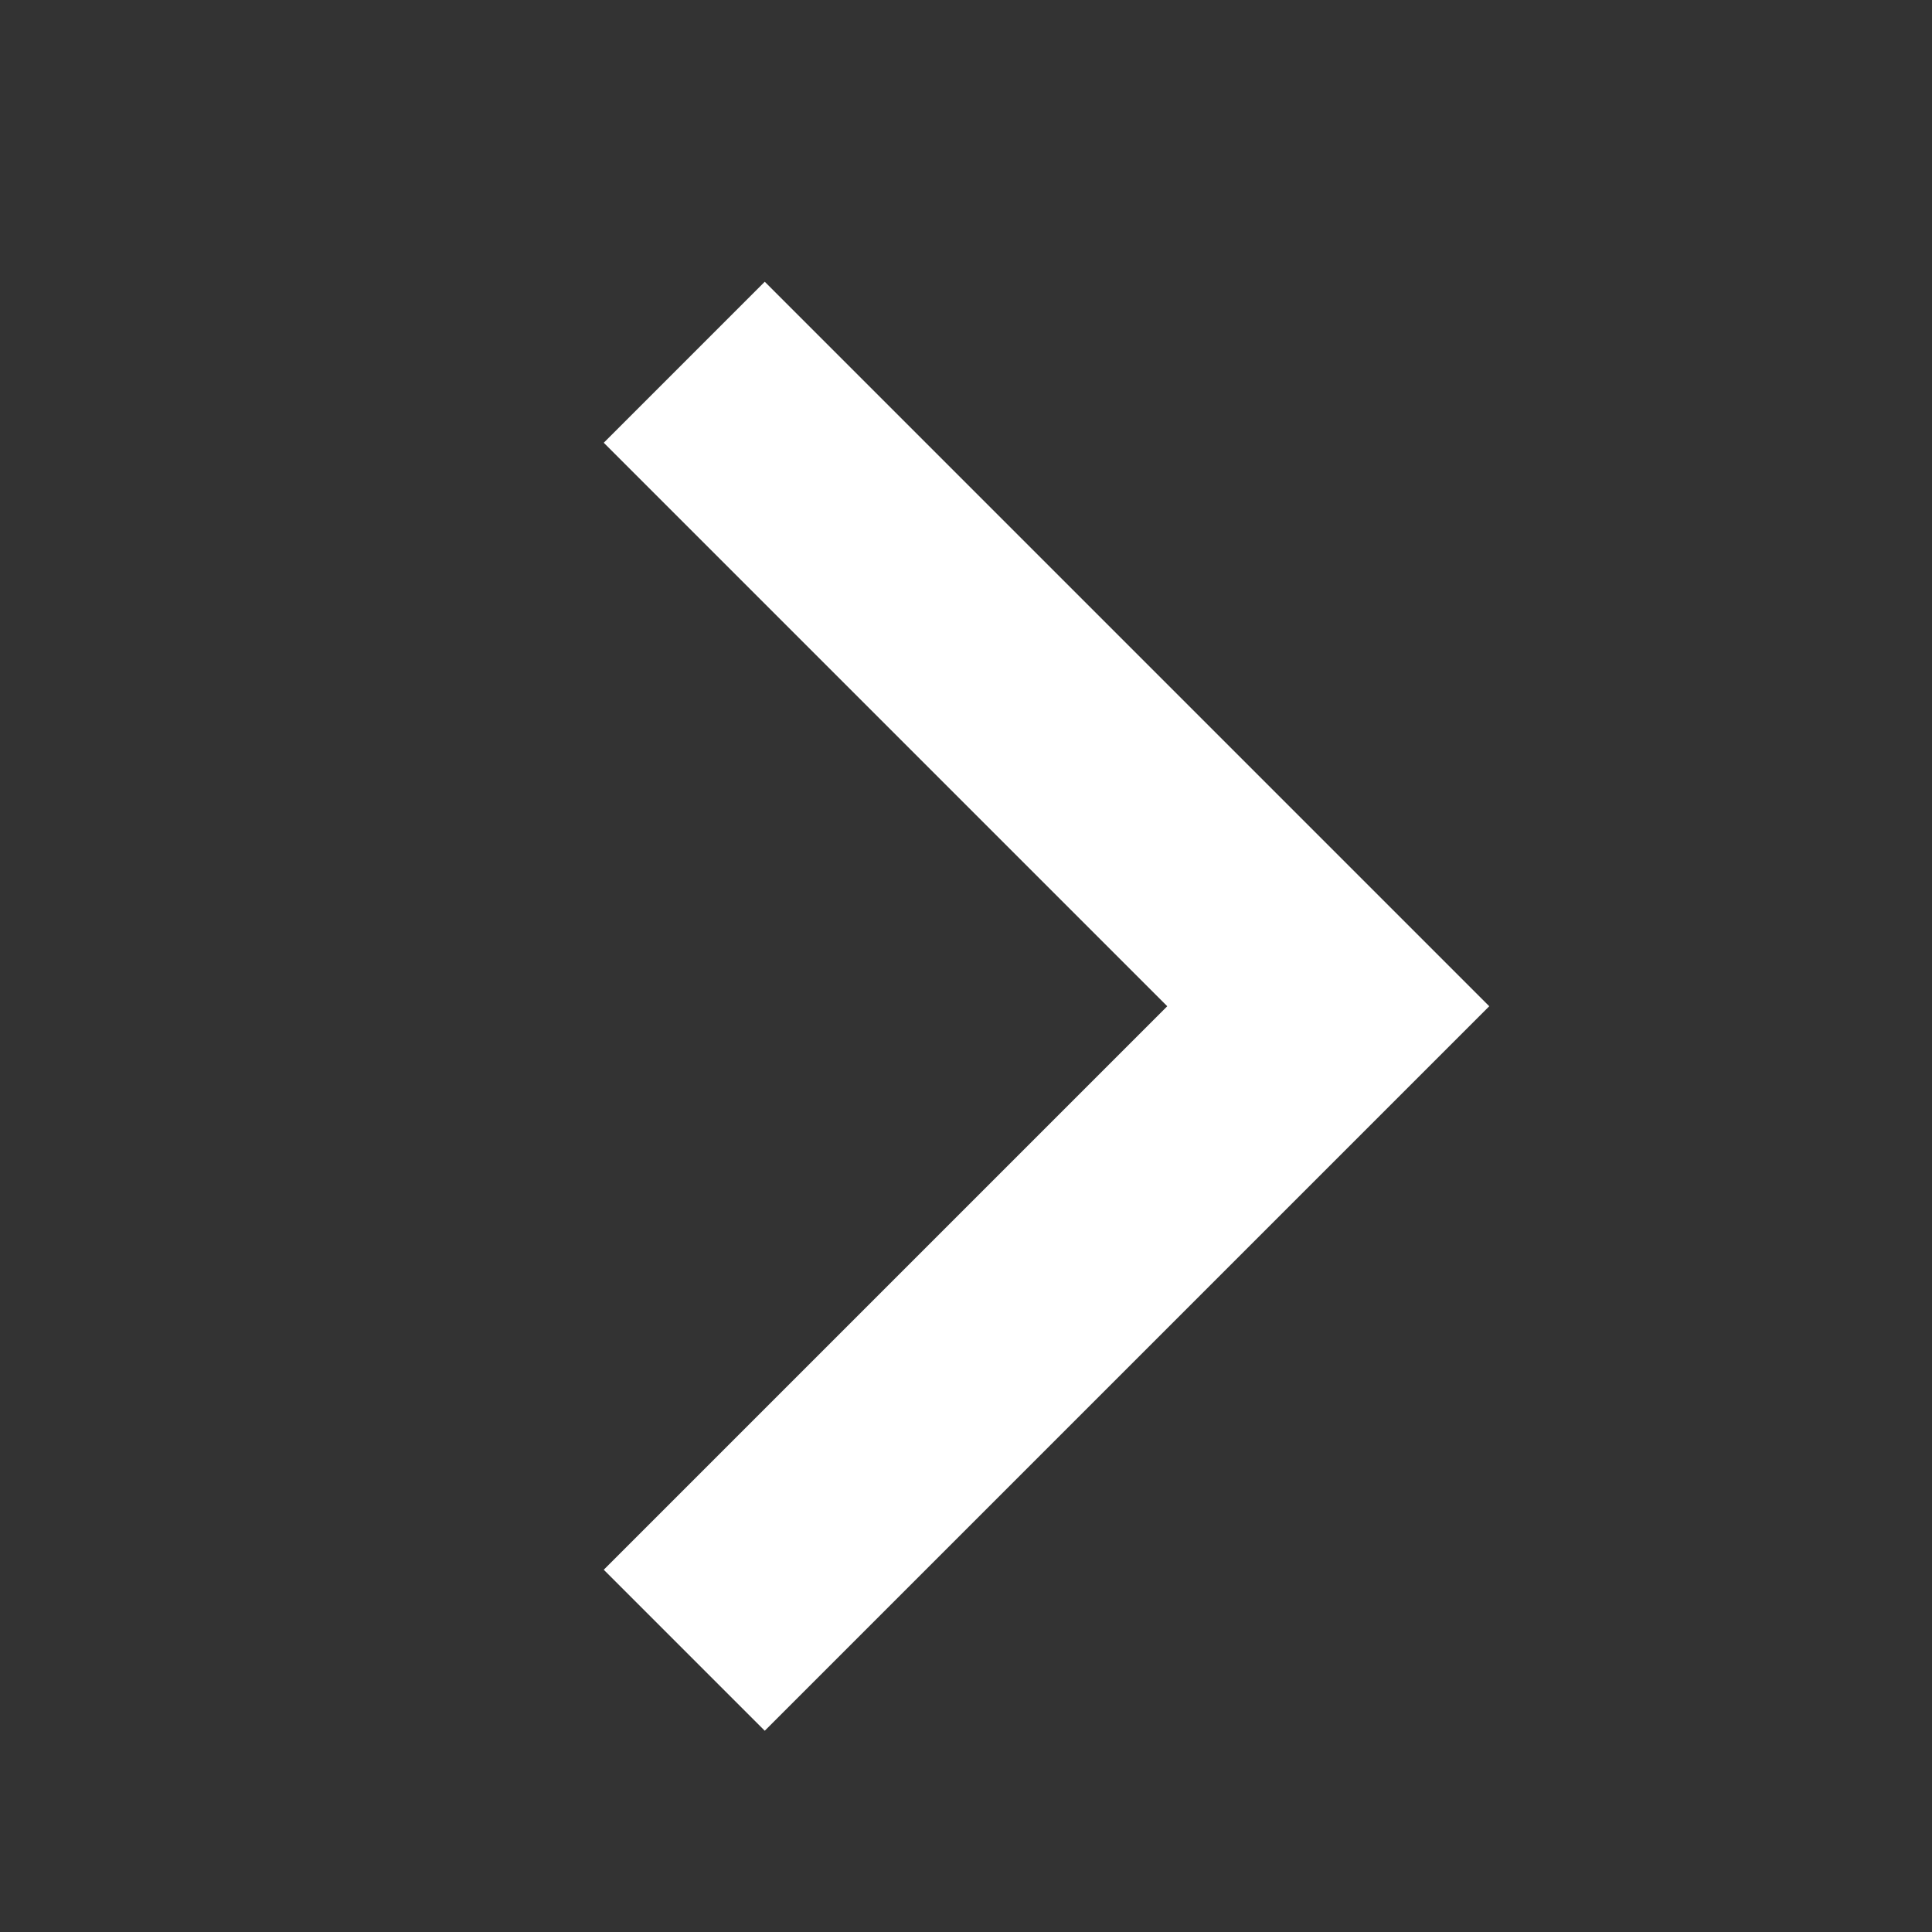 <?xml version="1.0" encoding="UTF-8"?>
<svg width="24px" height="24px" viewBox="0 0 24 24" version="1.1" xmlns="http://www.w3.org/2000/svg" xmlns:xlink="http://www.w3.org/1999/xlink">
    <rect x="0" y="0" width="24" height="24" fill="#333333" stroke="none"/>
    <!-- Generator: Sketch 43.2 (39069) - http://www.bohemiancoding.com/sketch -->
    <title>arrow-24-right-light</title>
    <desc>Created with Sketch.</desc>
    <defs></defs>
    <g id="Page-1" stroke="none" stroke-width="1" fill="none" fill-rule="evenodd">
        <g id="arrow-24-right-light" fill="#FFFFFF">
            <polygon id="Path-1" transform="translate(13, 12.5) scale(-1, 1) translate(-13, -12.5) " points="16.5 3.5 7.5 12.5 16.5 21.5 18.5 19.5 11.5 12.5 18.5 5.5"></polygon>
        </g>
    </g>
</svg>